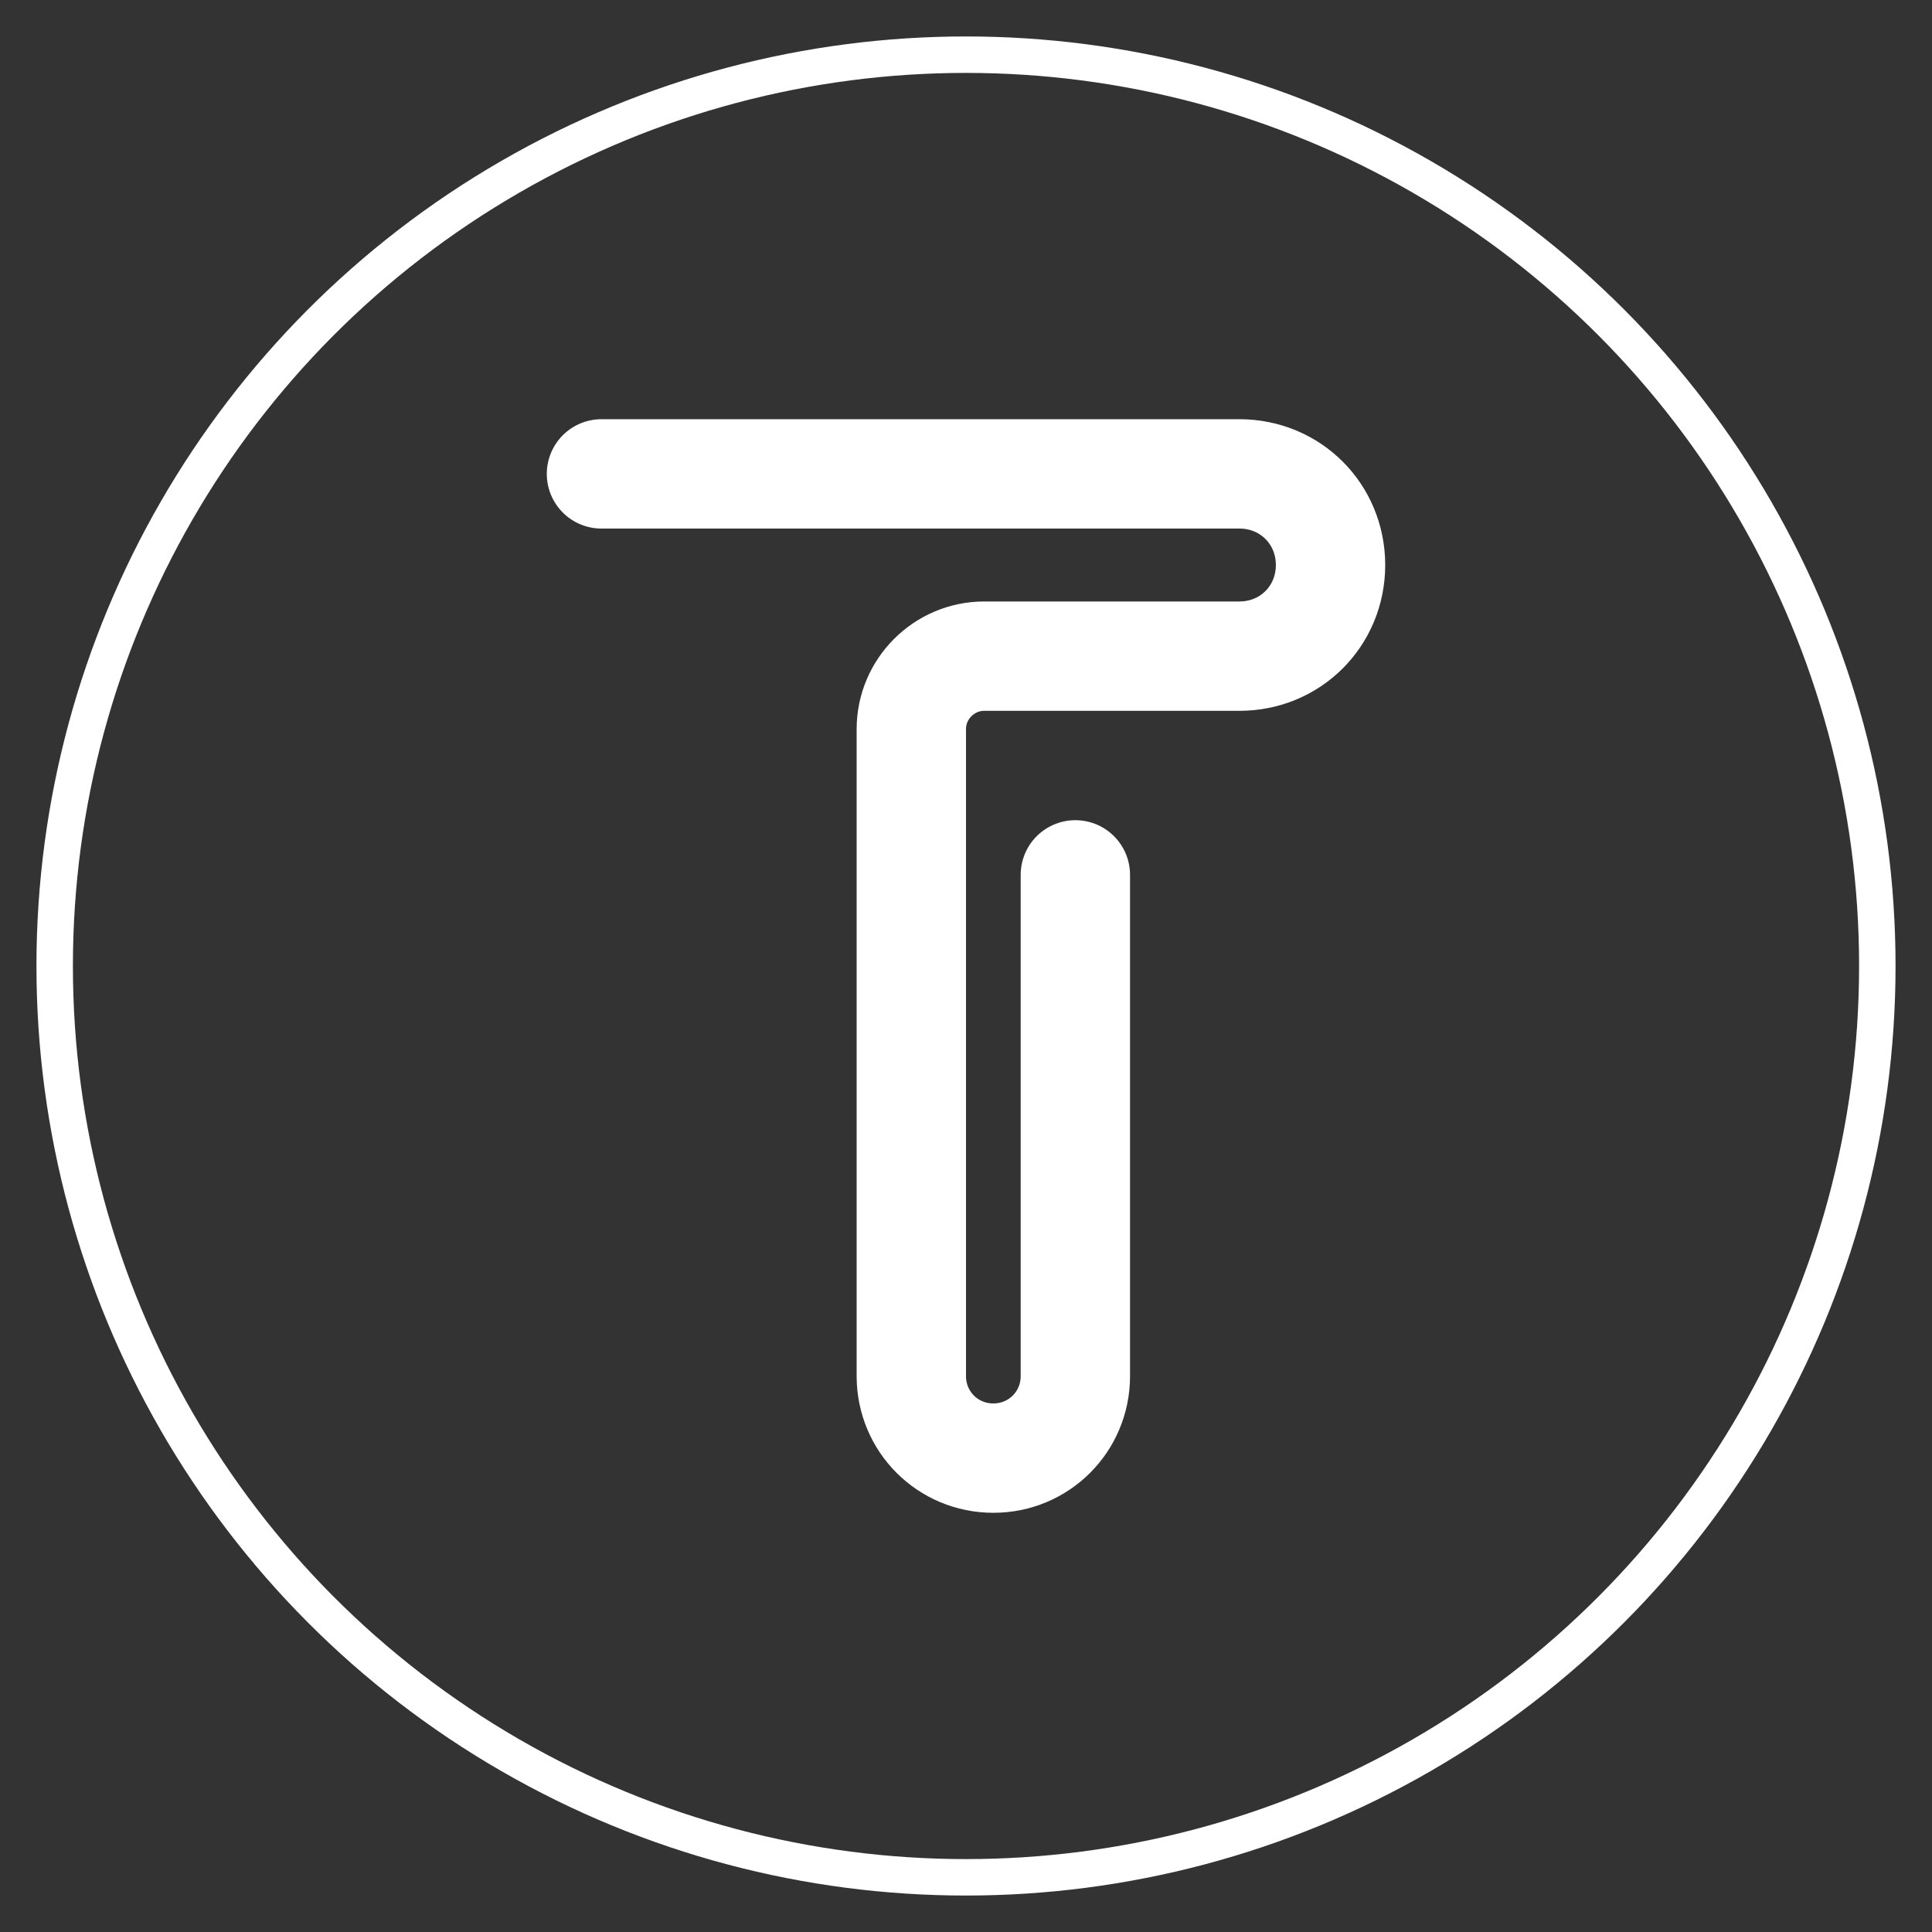 <?xml version="1.0" encoding="utf-8"?>
<!-- Generator: Adobe Illustrator 24.0.1, SVG Export Plug-In . SVG Version: 6.00 Build 0)  -->
<svg version="1.1" id="图层_1" xmlns="http://www.w3.org/2000/svg" xmlns:xlink="http://www.w3.org/1999/xlink" x="0px" y="0px"
	 viewBox="0 0 106 106" style="enable-background:new 0 0 106 106;" xml:space="preserve">
<rect x="0" y="0" width="106" height="106" fill="#333333" stroke="none"/>
<style type="text/css">
	.st0{fill:#FFFFFF;stroke:#FFFFFF;stroke-width:0.15;stroke-miterlimit:10;}
	.st1{fill:#FFFFFF;stroke:#FFFFFF;stroke-width:5.000000e-02;stroke-miterlimit:10;}
	.st2{fill:#66C1B9;}
	.st3{fill:#3FE9D4;}
	.st4{fill:#E0E0E0;}
	.st5{fill:none;stroke:#E0E0E0;stroke-width:0.469;stroke-miterlimit:10;}
	.st6{fill:#AAAAAA;}
	.st7{fill:#424AE8;}
	.st8{fill:#8342EA;}
	.st9{fill:#69B5F9;}
	.st10{fill:#E86042;}
	.st11{fill:#B73D29;}
	.st12{fill:#F9A35D;}
	.st13{fill:#32A32C;}
	.st14{fill:#166810;}
	.st15{fill:#48E5B5;}
	.st16{opacity:0.4;}
	.st17{opacity:0.6;fill:#434559;}
	.st18{fill:#0D1615;}
	.st19{fill:url(#SVGID_1_);}
	.st20{fill:url(#SVGID_2_);}
	.st21{fill:url(#SVGID_3_);}
	.st22{fill:url(#SVGID_4_);}
	.st23{fill:url(#SVGID_5_);}
	.st24{fill:url(#SVGID_6_);}
	.st25{fill:url(#SVGID_7_);}
	.st26{fill:url(#SVGID_8_);}
	.st27{fill:url(#SVGID_9_);}
	.st28{fill:url(#SVGID_10_);}
	.st29{fill:url(#SVGID_11_);}
	.st30{fill:url(#SVGID_12_);}
	.st31{fill:url(#SVGID_13_);}
	.st32{fill:url(#SVGID_14_);}
	.st33{fill:url(#SVGID_15_);}
	.st34{fill:#FFFFFF;}
	.st35{fill:url(#SVGID_16_);}
	.st36{fill:url(#SVGID_17_);}
	.st37{fill:url(#SVGID_18_);}
	.st38{fill:url(#SVGID_19_);}
	.st39{fill:url(#SVGID_20_);}
	.st40{fill:url(#SVGID_21_);}
	.st41{fill:url(#SVGID_22_);}
	.st42{fill:url(#SVGID_23_);}
	.st43{fill:url(#SVGID_24_);}
	.st44{fill:url(#SVGID_25_);}
	.st45{fill:url(#SVGID_26_);}
	.st46{fill:url(#SVGID_27_);}
	.st47{fill:url(#SVGID_28_);}
	.st48{fill:url(#SVGID_29_);}
	.st49{fill:url(#SVGID_30_);}
	.st50{fill:#232E9B;}
	.st51{fill:#FFFFFF;stroke:#000000;stroke-miterlimit:10;}
	.st52{fill:#FFFFFF;stroke:#000000;stroke-width:0.5;stroke-miterlimit:10;}
	.st53{fill:#FFFFFF;stroke:#000000;stroke-width:0.75;stroke-miterlimit:10;}
	.st54{stroke:#000000;stroke-width:0.75;stroke-miterlimit:10;}
	.st55{fill:#FFFFFF;stroke:#000000;stroke-width:0.25;stroke-miterlimit:10;}
	.st56{fill:#FFFFFF;stroke:#3FE9D4;stroke-width:0.75;stroke-miterlimit:10;}
	.st57{fill:url(#SVGID_31_);}
	.st58{fill:#FFFFFF;stroke:#000000;stroke-width:0.323;stroke-miterlimit:10;}
	.st59{opacity:0.2;}
	.st60{fill:#231815;}
	.st61{fill:none;stroke:#3FE9D4;stroke-width:0.75;stroke-miterlimit:10;}
	.st62{fill:url(#SVGID_32_);}
	.st63{fill:url(#SVGID_33_);}
	.st64{fill:none;stroke:#2C9382;stroke-width:0.75;stroke-miterlimit:10;}
	.st65{fill:#2C9382;}
	.st66{opacity:0.2;fill:#434559;}
	.st67{opacity:0.1;fill:#434559;}
	.st68{opacity:0.6;fill:none;stroke:#434559;stroke-width:6;stroke-linecap:round;stroke-miterlimit:10;}
	.st69{fill:none;stroke:#FFFFFF;stroke-width:6;stroke-linecap:round;stroke-miterlimit:10;}
	.st70{opacity:0.6;fill:none;stroke:#514156;stroke-width:6;stroke-linecap:round;stroke-miterlimit:10;}
	.st71{opacity:0.6;fill:none;stroke:#434559;stroke-width:5.979;stroke-linecap:round;stroke-miterlimit:10;}
	.st72{opacity:0.4;fill:none;stroke:#6B3E70;stroke-width:6;stroke-linecap:round;stroke-miterlimit:10;}
	.st73{fill:#434559;}
	.st74{fill:none;stroke:#000000;stroke-width:6;stroke-linecap:round;stroke-miterlimit:10;}
	.st75{fill:#FFFFFF;stroke:#FFFFFF;stroke-width:1.232;stroke-miterlimit:10;}
	.st76{opacity:0.3;fill:#434559;}
	.st77{fill:none;stroke:#6B3E70;stroke-width:6;stroke-linecap:round;stroke-miterlimit:10;}
	.st78{fill:#142625;}
	.st79{stroke:#FFFFFF;stroke-width:2;stroke-miterlimit:10;}
	.st80{stroke:#3FE9D4;stroke-width:2;stroke-miterlimit:10;}
	.st81{fill:none;stroke:#3FE9D4;stroke-width:6;stroke-linecap:round;stroke-miterlimit:10;}
	.st82{fill:#FFFFFF;stroke:#000000;stroke-width:2;stroke-miterlimit:10;}
	.st83{fill:none;stroke:#FFFFFF;stroke-width:2;stroke-miterlimit:10;}
	.st84{fill:#3FE9D4;stroke:#3FE9D4;stroke-width:1.319;stroke-miterlimit:10;}
</style>
<g>
	<circle class="st83" cx="53" cy="53" r="50"/>
	<path class="st69" d="M33,26h35c2.8,0,5,2.2,5,5v0c0,2.8-2.2,5-5,5H54c-2.2,0-4,1.8-4,4v35.5c0,2.5,2,4.5,4.5,4.5h0
		c2.5,0,4.5-2,4.5-4.5V48"/>
</g>
</svg>
